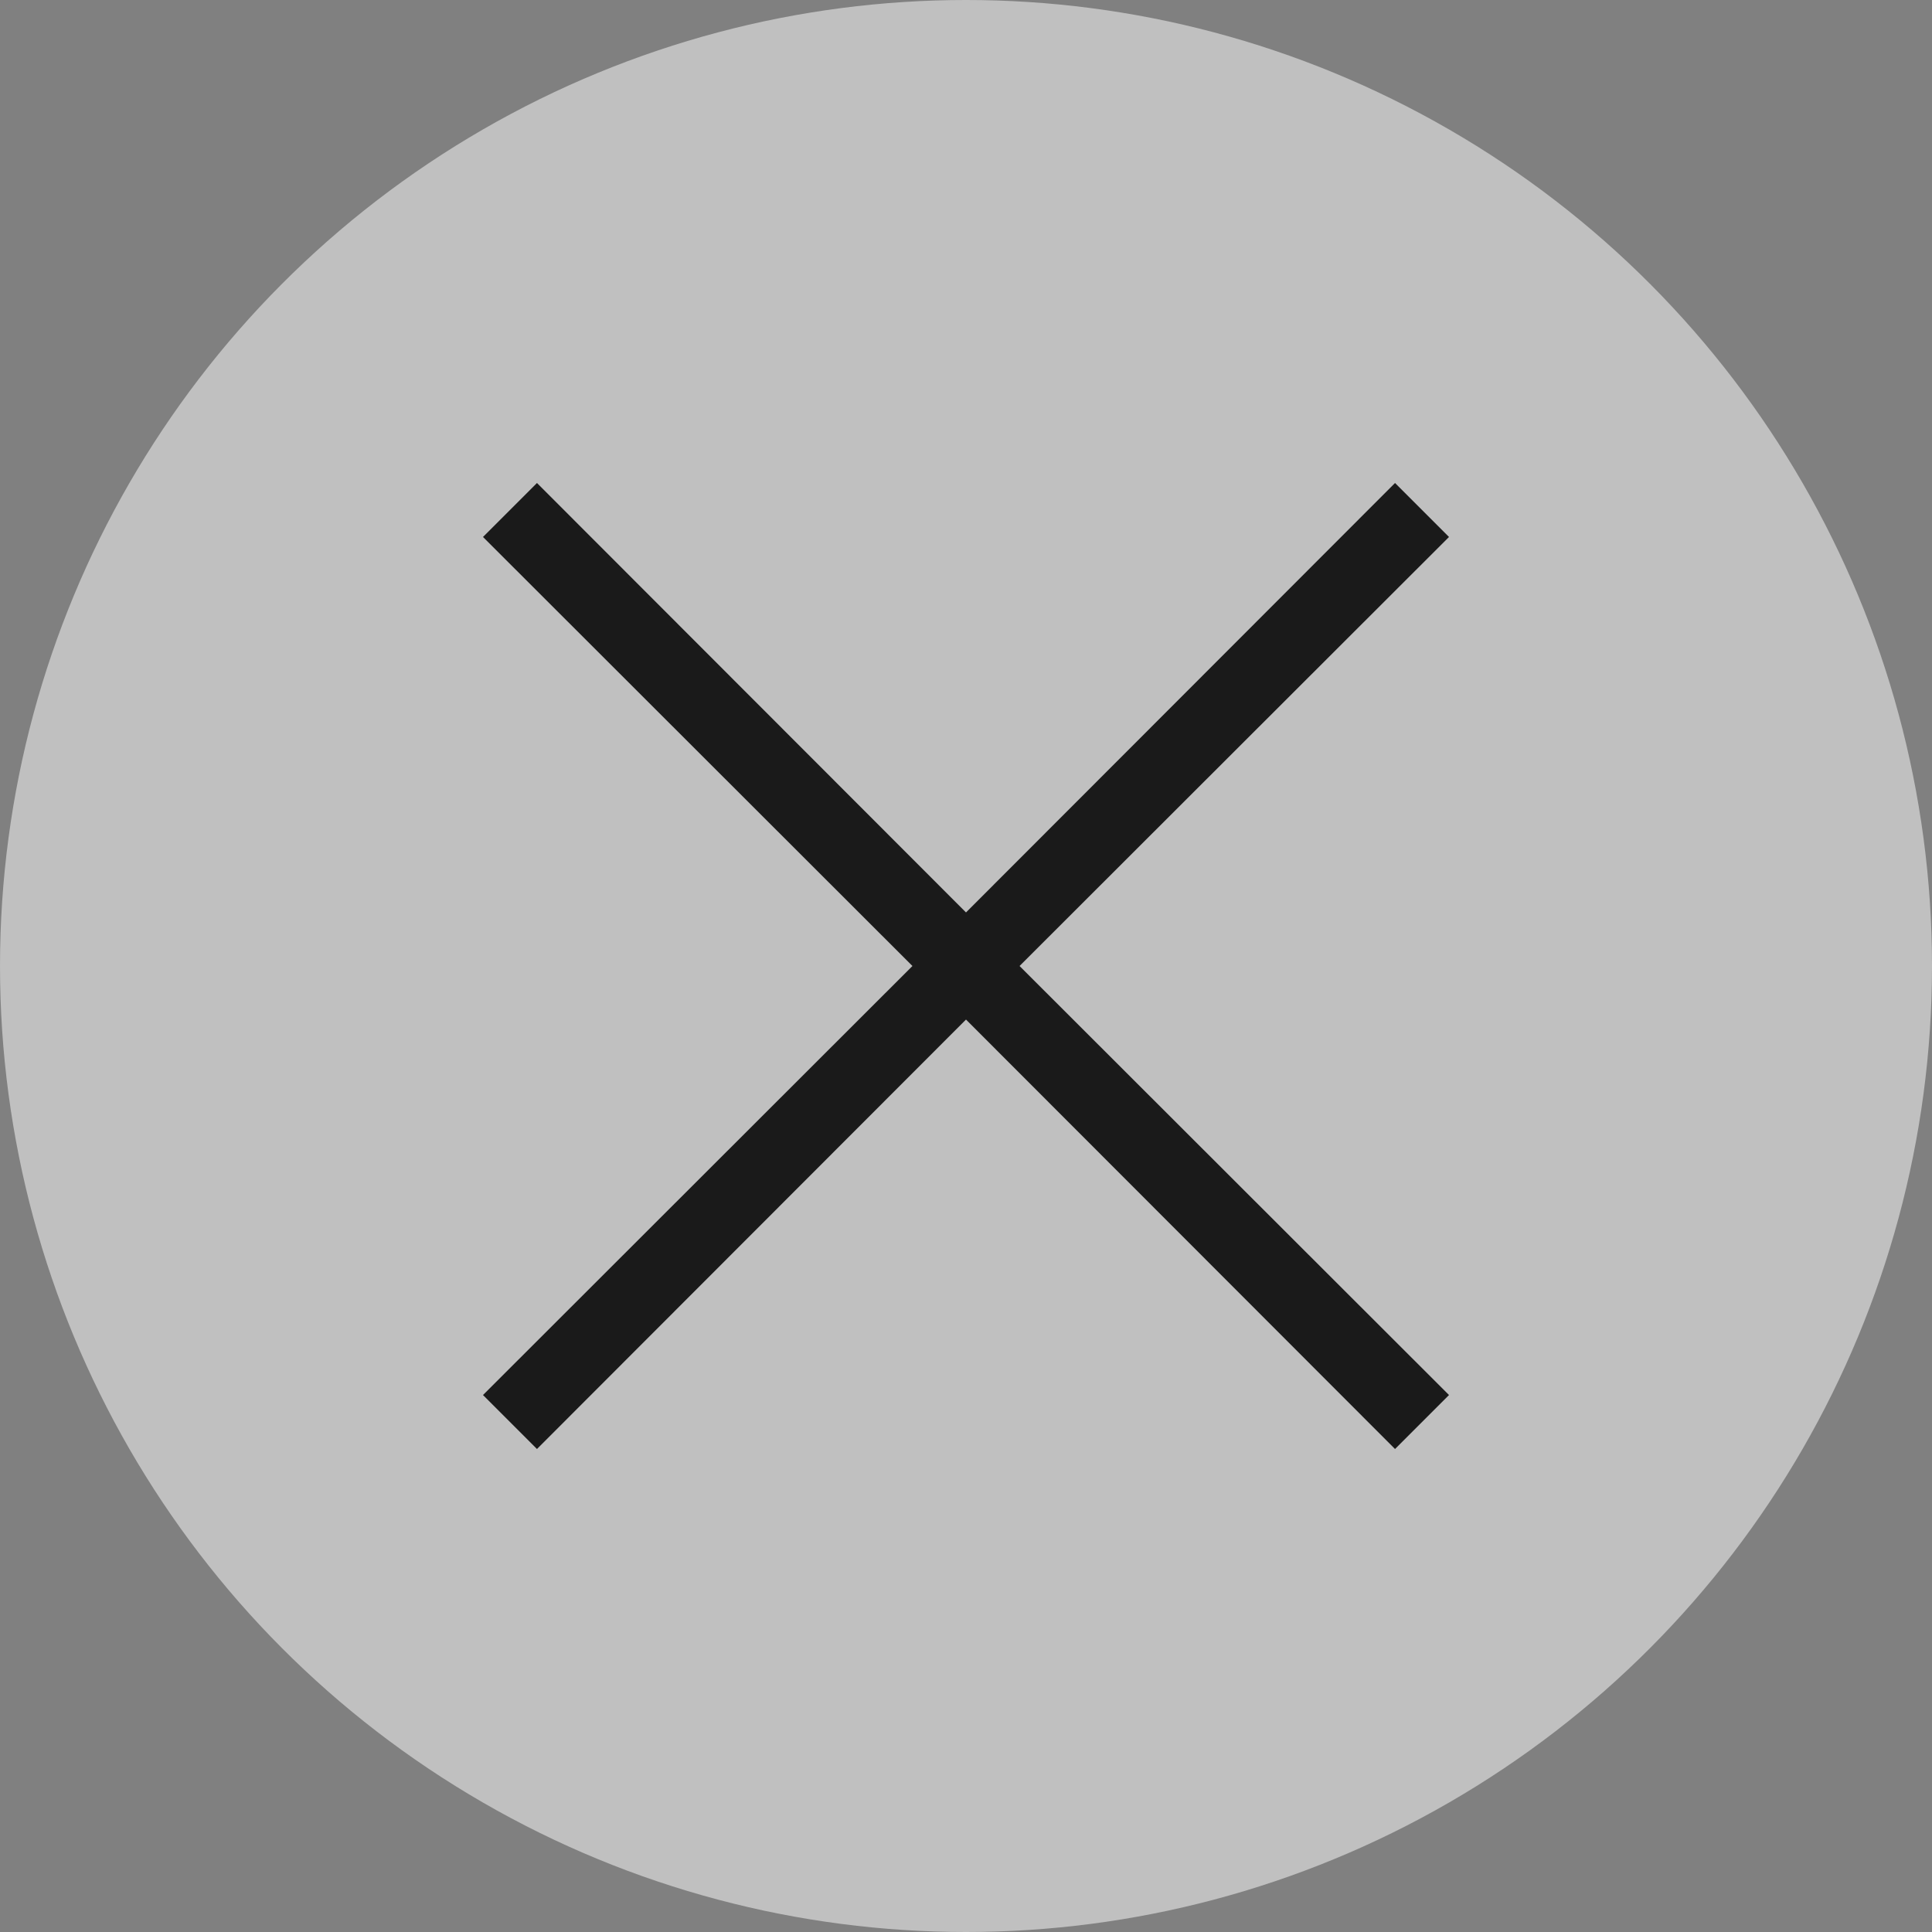 <svg width="32" height="32" viewBox="0 0 32 32" fill="none" xmlns="http://www.w3.org/2000/svg">
<rect x="0" y="0" width="32" height="32" fill="#808080" stroke="none"/>
<circle opacity="0.5" r="16" transform="matrix(-1 0 0 1 16 16)" fill="white"/>
<path d="M24 8.894L23.106 8L16 15.113L8.894 8L8 8.894L15.113 16L8 23.106L8.894 24L16 16.887L23.106 24L24 23.106L16.887 16L24 8.894Z" fill="#1A1A1A"/>
</svg>
